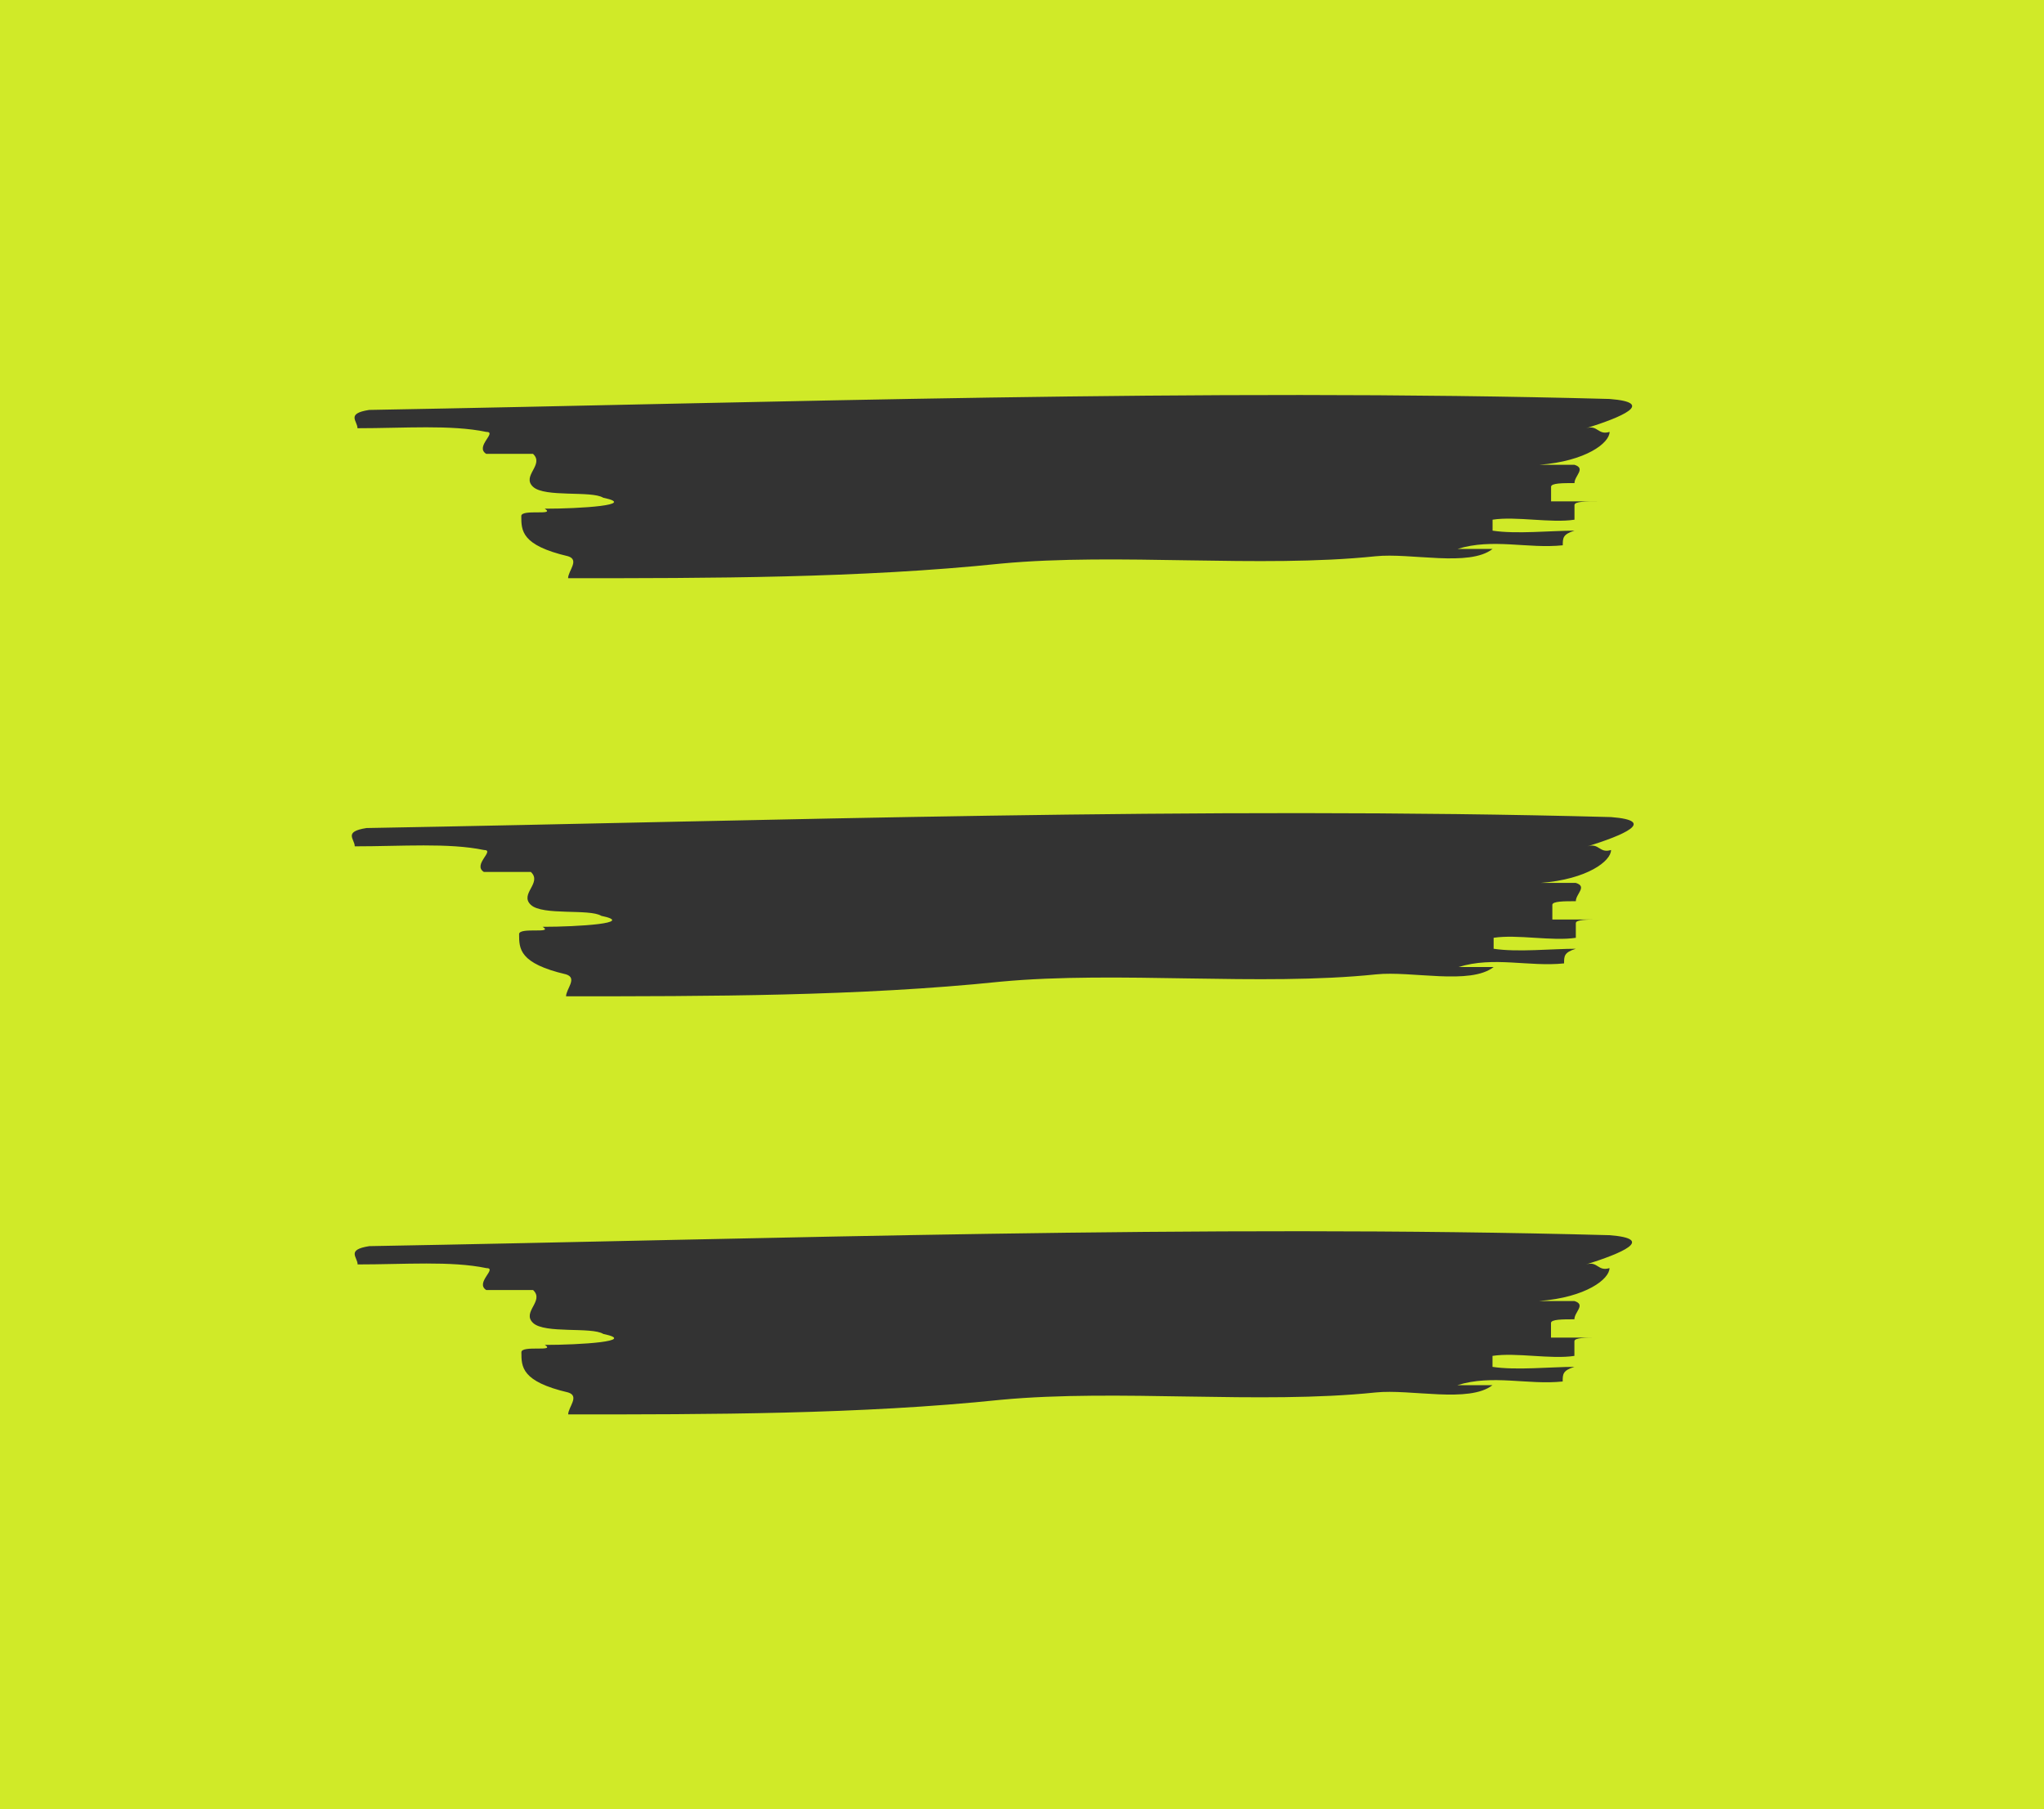 <?xml version="1.0" encoding="utf-8"?>
<!-- Generator: Adobe Illustrator 16.0.0, SVG Export Plug-In . SVG Version: 6.00 Build 0)  -->
<!DOCTYPE svg PUBLIC "-//W3C//DTD SVG 1.1//EN" "http://www.w3.org/Graphics/SVG/1.1/DTD/svg11.dtd">
<svg version="1.1" id="Layer_1" xmlns="http://www.w3.org/2000/svg" xmlns:xlink="http://www.w3.org/1999/xlink" x="0px" y="0px"
	 width="279px" height="247px" viewBox="0 0 279 247" enable-background="new 0 0 279 247" xml:space="preserve">
<rect x="0" y="0" width="279" height="247" fill="#808080" stroke="none"/>
<g>
	<rect opacity="0.85" fill="#DEFD19" enable-background="new    " width="279" height="247"/>
	<g>
		<g>
			<g>
				<g>
					<path fill="#333333" d="M187.762,75.943c-15.822,1.649-35.146-0.5-51.118,0.999c-19.166,1.998-39.932,1.998-59.1,1.998
						c0-0.999,1.598-2.497,0-2.997c-6.389-1.498-6.389-3.496-6.389-5.494c0-0.999,4.792,0,3.195-0.999
						c4.791,0,12.783-0.5,7.986-1.498c-1.598-1-7.986,0-9.582-1.498c-1.6-1.499,1.596-2.997,0-4.494c-1.6,0-4.794,0-6.392,0
						c-1.594-1,1.598-2.998,0-2.998c-4.791-0.999-11.182-0.499-17.567-0.499c0-0.999-1.601-1.998,1.594-2.498
						c55.907-0.999,113.411-2.997,169.316-1.497c6.389,0.499,1.597,2.496-3.195,3.995c1.598-0.5,1.598,0.999,3.195,0.499
						c0,1.499-3.195,3.995-9.585,4.495c1.598,0,3.192,0,4.792,0c1.598,0.499,0,1.499,0,2.496c-1.6,0-3.194,0-3.194,0.501
						c0,0.498,0,1.498,0,1.997c1.597,0,4.792,0,6.39,0c-1.598,0-3.194,0-3.194,0.499c0,0.5,0,1.499,0,1.999
						c-3.194,0.499-7.985-0.5-11.183,0v1.497c3.196,0.5,7.987,0,11.183,0c-1.599,0.5-1.599,0.999-1.599,1.999
						c-4.791,0.5-9.584-1-14.373,0.5h4.789C200.538,77.443,192.555,75.444,187.762,75.943z"/>
				</g>
			</g>
		</g>
		<g>
			<g>
				<g>
					<path fill="#333333" d="M187.85,133.023c-15.875,1.649-35.262-0.5-51.288,1c-19.23,1.996-40.064,1.996-59.296,1.996
						c0-0.998,1.603-2.496,0-2.996c-6.41-1.498-6.41-3.496-6.41-5.494c0-0.998,4.807,0,3.206-0.998
						c4.807,0,12.825-0.499,8.013-1.497c-1.603-1-8.013,0-9.614-1.498c-1.604-1.499,1.602-2.997,0-4.494c-1.604,0-4.811,0-6.413,0
						c-1.6-1,1.603-2.998,0-2.998c-4.807-0.999-11.219-0.499-17.625-0.499c0-0.999-1.606-1.998,1.6-2.498
						c56.094-0.999,113.79-2.997,169.881-1.497c6.408,0.499,1.601,2.496-3.206,3.995c1.601-0.5,1.601,0.999,3.206,0.499
						c0,1.499-3.206,3.995-9.618,4.495c1.604,0,3.204,0,4.81,0c1.604,0.499,0,1.499,0,2.496c-1.604,0-3.205,0-3.205,0.501
						c0,0.498,0,1.498,0,1.997c1.601,0,4.809,0,6.408,0c-1.601,0-3.203,0-3.203,0.499s0,1.497,0,1.999
						c-3.205,0.498-8.014-0.502-11.221,0v1.496c3.207,0.5,8.016,0,11.221,0c-1.604,0.5-1.604,1-1.604,1.998
						c-4.808,0.5-9.615-0.998-14.421,0.5h4.806C200.669,134.523,192.657,132.523,187.85,133.023z"/>
				</g>
			</g>
		</g>
		<g>
			<g>
				<g>
					<path fill="#333333" d="M187.75,190.105c-15.818,1.648-35.137-0.5-51.106,0.998c-19.162,1.998-39.924,1.998-59.088,1.998
						c0-0.998,1.598-2.496,0-2.996c-6.387-1.498-6.387-3.496-6.387-5.494c0-1,4.79,0,3.194-1c4.791,0,12.78-0.498,7.985-1.496
						c-1.597-1-7.985,0-9.581-1.498c-1.599-1.499,1.596-2.997,0-4.494c-1.599,0-4.793,0-6.391,0c-1.594-1.001,1.597-2.998,0-2.998
						c-4.79-0.999-11.179-0.499-17.563-0.499c0-0.999-1.601-1.998,1.594-2.498c55.897-0.998,113.389-2.996,169.284-1.496
						c6.389,0.498,1.597,2.495-3.193,3.994c1.595-0.5,1.595,0.999,3.193,0.499c0,1.498-3.193,3.995-9.584,4.495
						c1.599,0,3.193,0,4.793,0c1.598,0.499,0,1.498,0,2.496c-1.6,0-3.194,0-3.194,0.501c0,0.498,0,1.498,0,1.997
						c1.596,0,4.792,0,6.387,0c-1.595,0-3.192,0-3.192,0.499c0,0.498,0,1.498,0,1.998c-3.193,0.498-7.983-0.5-11.18,0v1.498
						c3.195,0.5,7.985,0,11.18,0c-1.599,0.5-1.599,0.998-1.599,1.998c-4.791,0.5-9.581-1-14.37,0.5h4.789
						C200.525,191.604,192.542,189.605,187.75,190.105z"/>
				</g>
			</g>
		</g>
	</g>
</g>
</svg>
